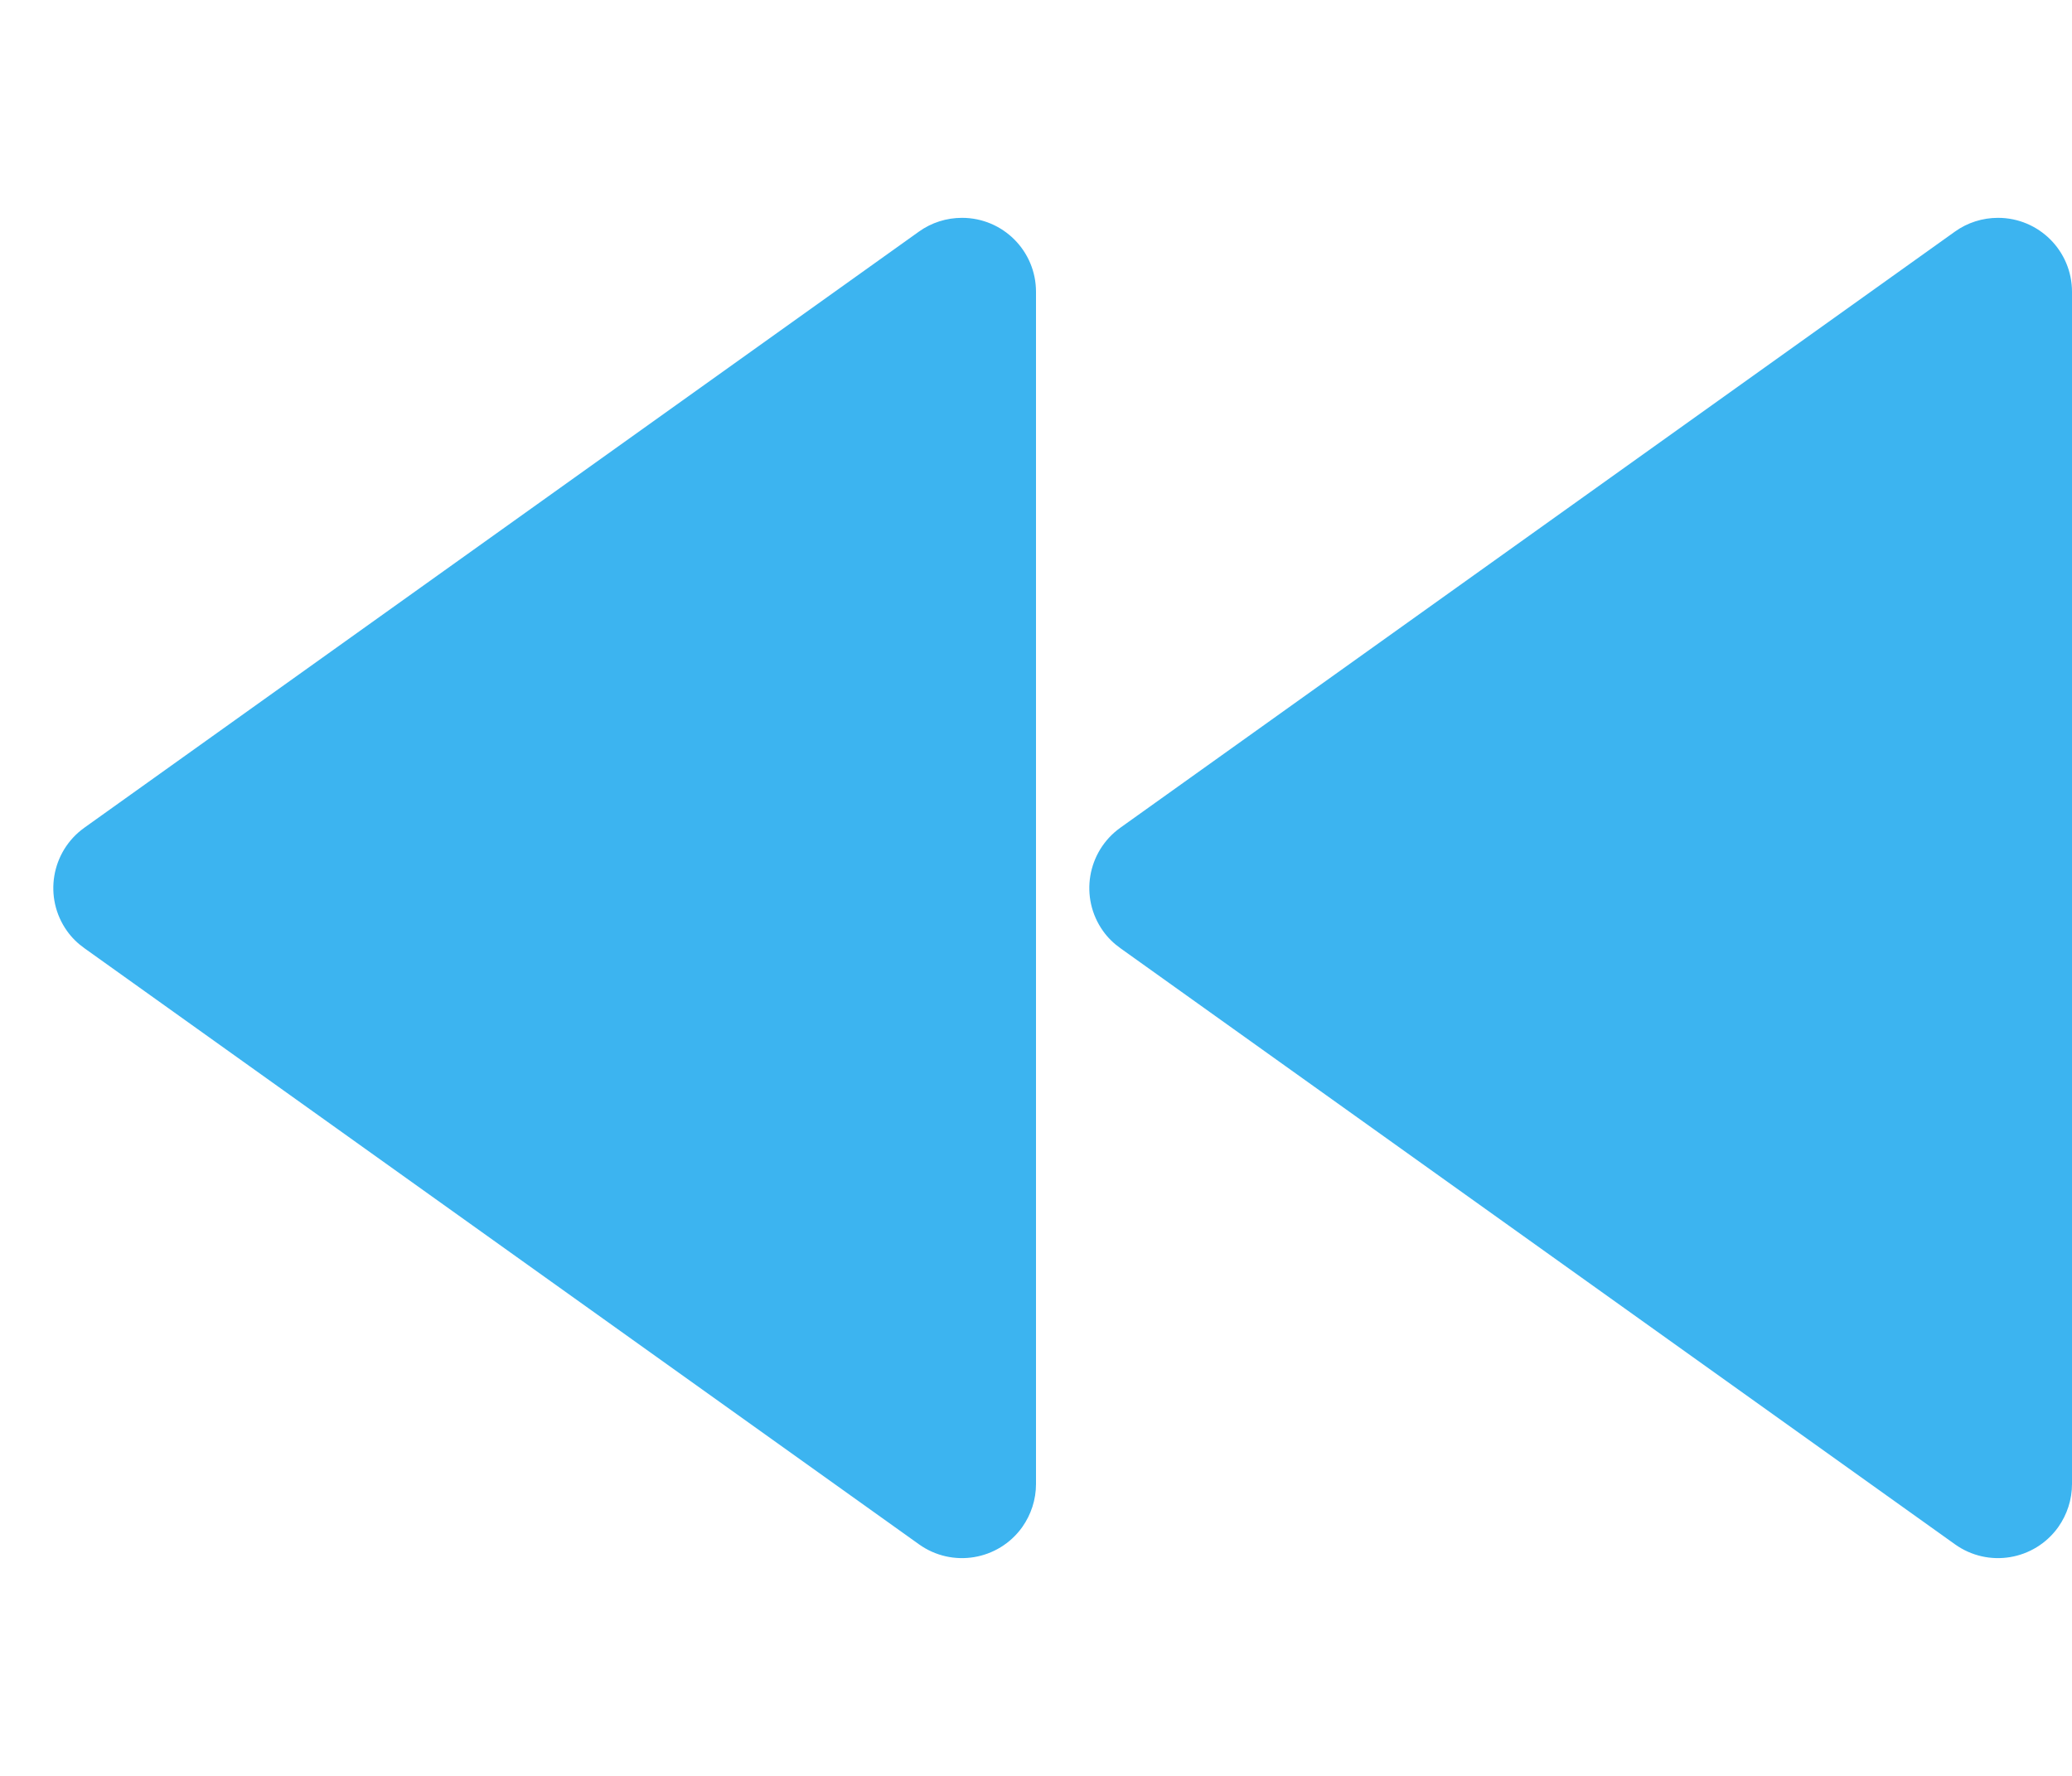 <?xml version="1.0" encoding="UTF-8"?>
<svg width="14" height="12" viewBox="0 0 14 12" version="1.1" xmlns="http://www.w3.org/2000/svg" xmlns:xlink="http://www.w3.org/1999/xlink">
    <g id="ico_arr_first_on" stroke="none" stroke-width="1" fill="none" fill-rule="evenodd">
        <path d="M6.209,1.565 C6.294,1.504 6.396,1.472 6.5,1.472 C6.776,1.472 7,1.695 7,1.972 L7,10.028 C7,10.133 6.967,10.234 6.907,10.319 C6.746,10.544 6.434,10.596 6.209,10.435 L0.57,6.407 C0.525,6.375 0.485,6.336 0.453,6.291 C0.293,6.066 0.345,5.754 0.57,5.593 L6.209,1.565 Z M13.209,1.565 C13.294,1.504 13.396,1.472 13.5,1.472 C13.776,1.472 14,1.695 14,1.972 L14,10.028 C14,10.133 13.967,10.234 13.907,10.319 C13.746,10.544 13.434,10.596 13.209,10.435 L7.57,6.407 C7.525,6.375 7.485,6.336 7.453,6.291 C7.293,6.066 7.345,5.754 7.57,5.593 L13.209,1.565 Z" id="Combined-Shape" fill="#3CB4F0"></path>
    </g>
</svg>
